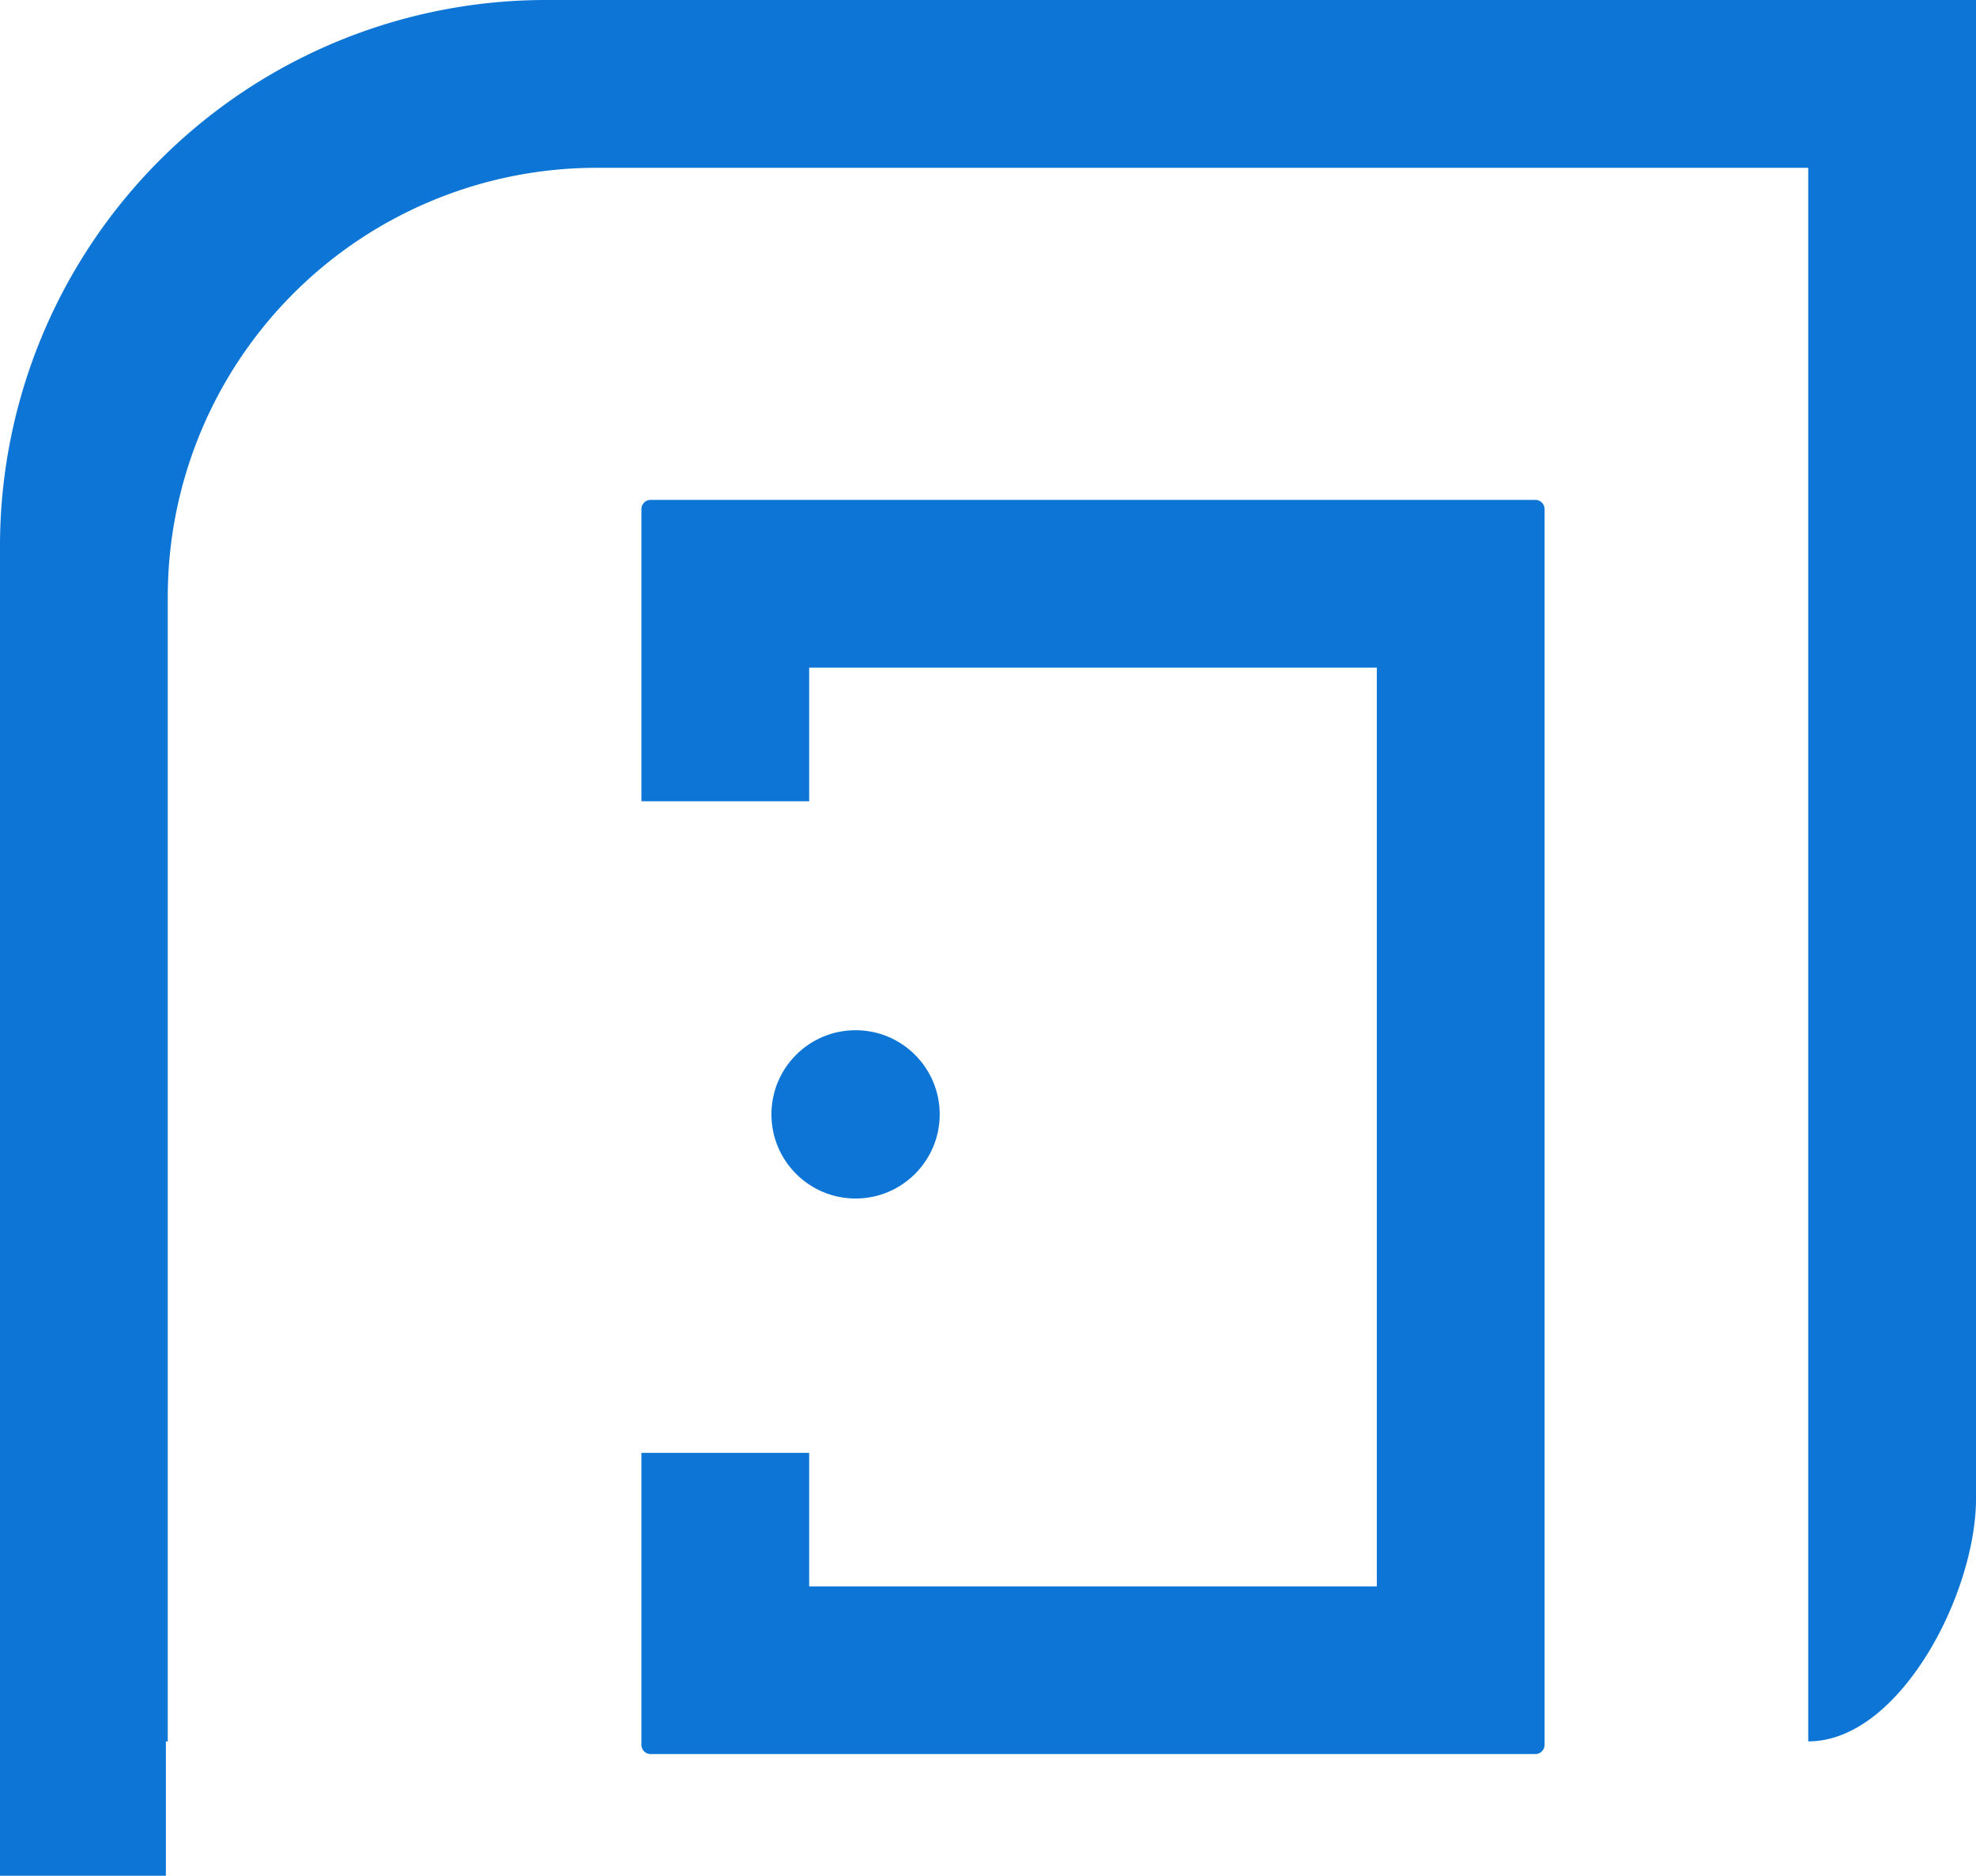 <svg xmlns="http://www.w3.org/2000/svg" viewBox="0 0 471.13 447.13"><defs><style>.cls-1{fill:#0d75d6;}</style></defs><title>Asset 2</title><g id="Layer_2" data-name="Layer 2"><g id="graphics"><circle class="cls-1" cx="203.99" cy="265.64" r="20.06"/><path class="cls-1" d="M130.19,0A130.19,130.19,0,0,0,0,130.2V447.13H39.55v-32H40V142.29A102.29,102.29,0,0,1,142.29,40H431.13V415.11c11,0,21-8.93,28.28-20.61s11.72-26.14,11.72-37.18V0Z"/><path class="cls-1" d="M366.07,119.16H155.13a2.21,2.21,0,0,0-2.2,2.2V191h40V159.16H328.27v219H192.93V346.32h-40v69.61a2.21,2.21,0,0,0,2.2,2.2H366.06a2.21,2.21,0,0,0,2.21-2.21V121.36A2.21,2.21,0,0,0,366.07,119.16Z"/></g></g></svg>